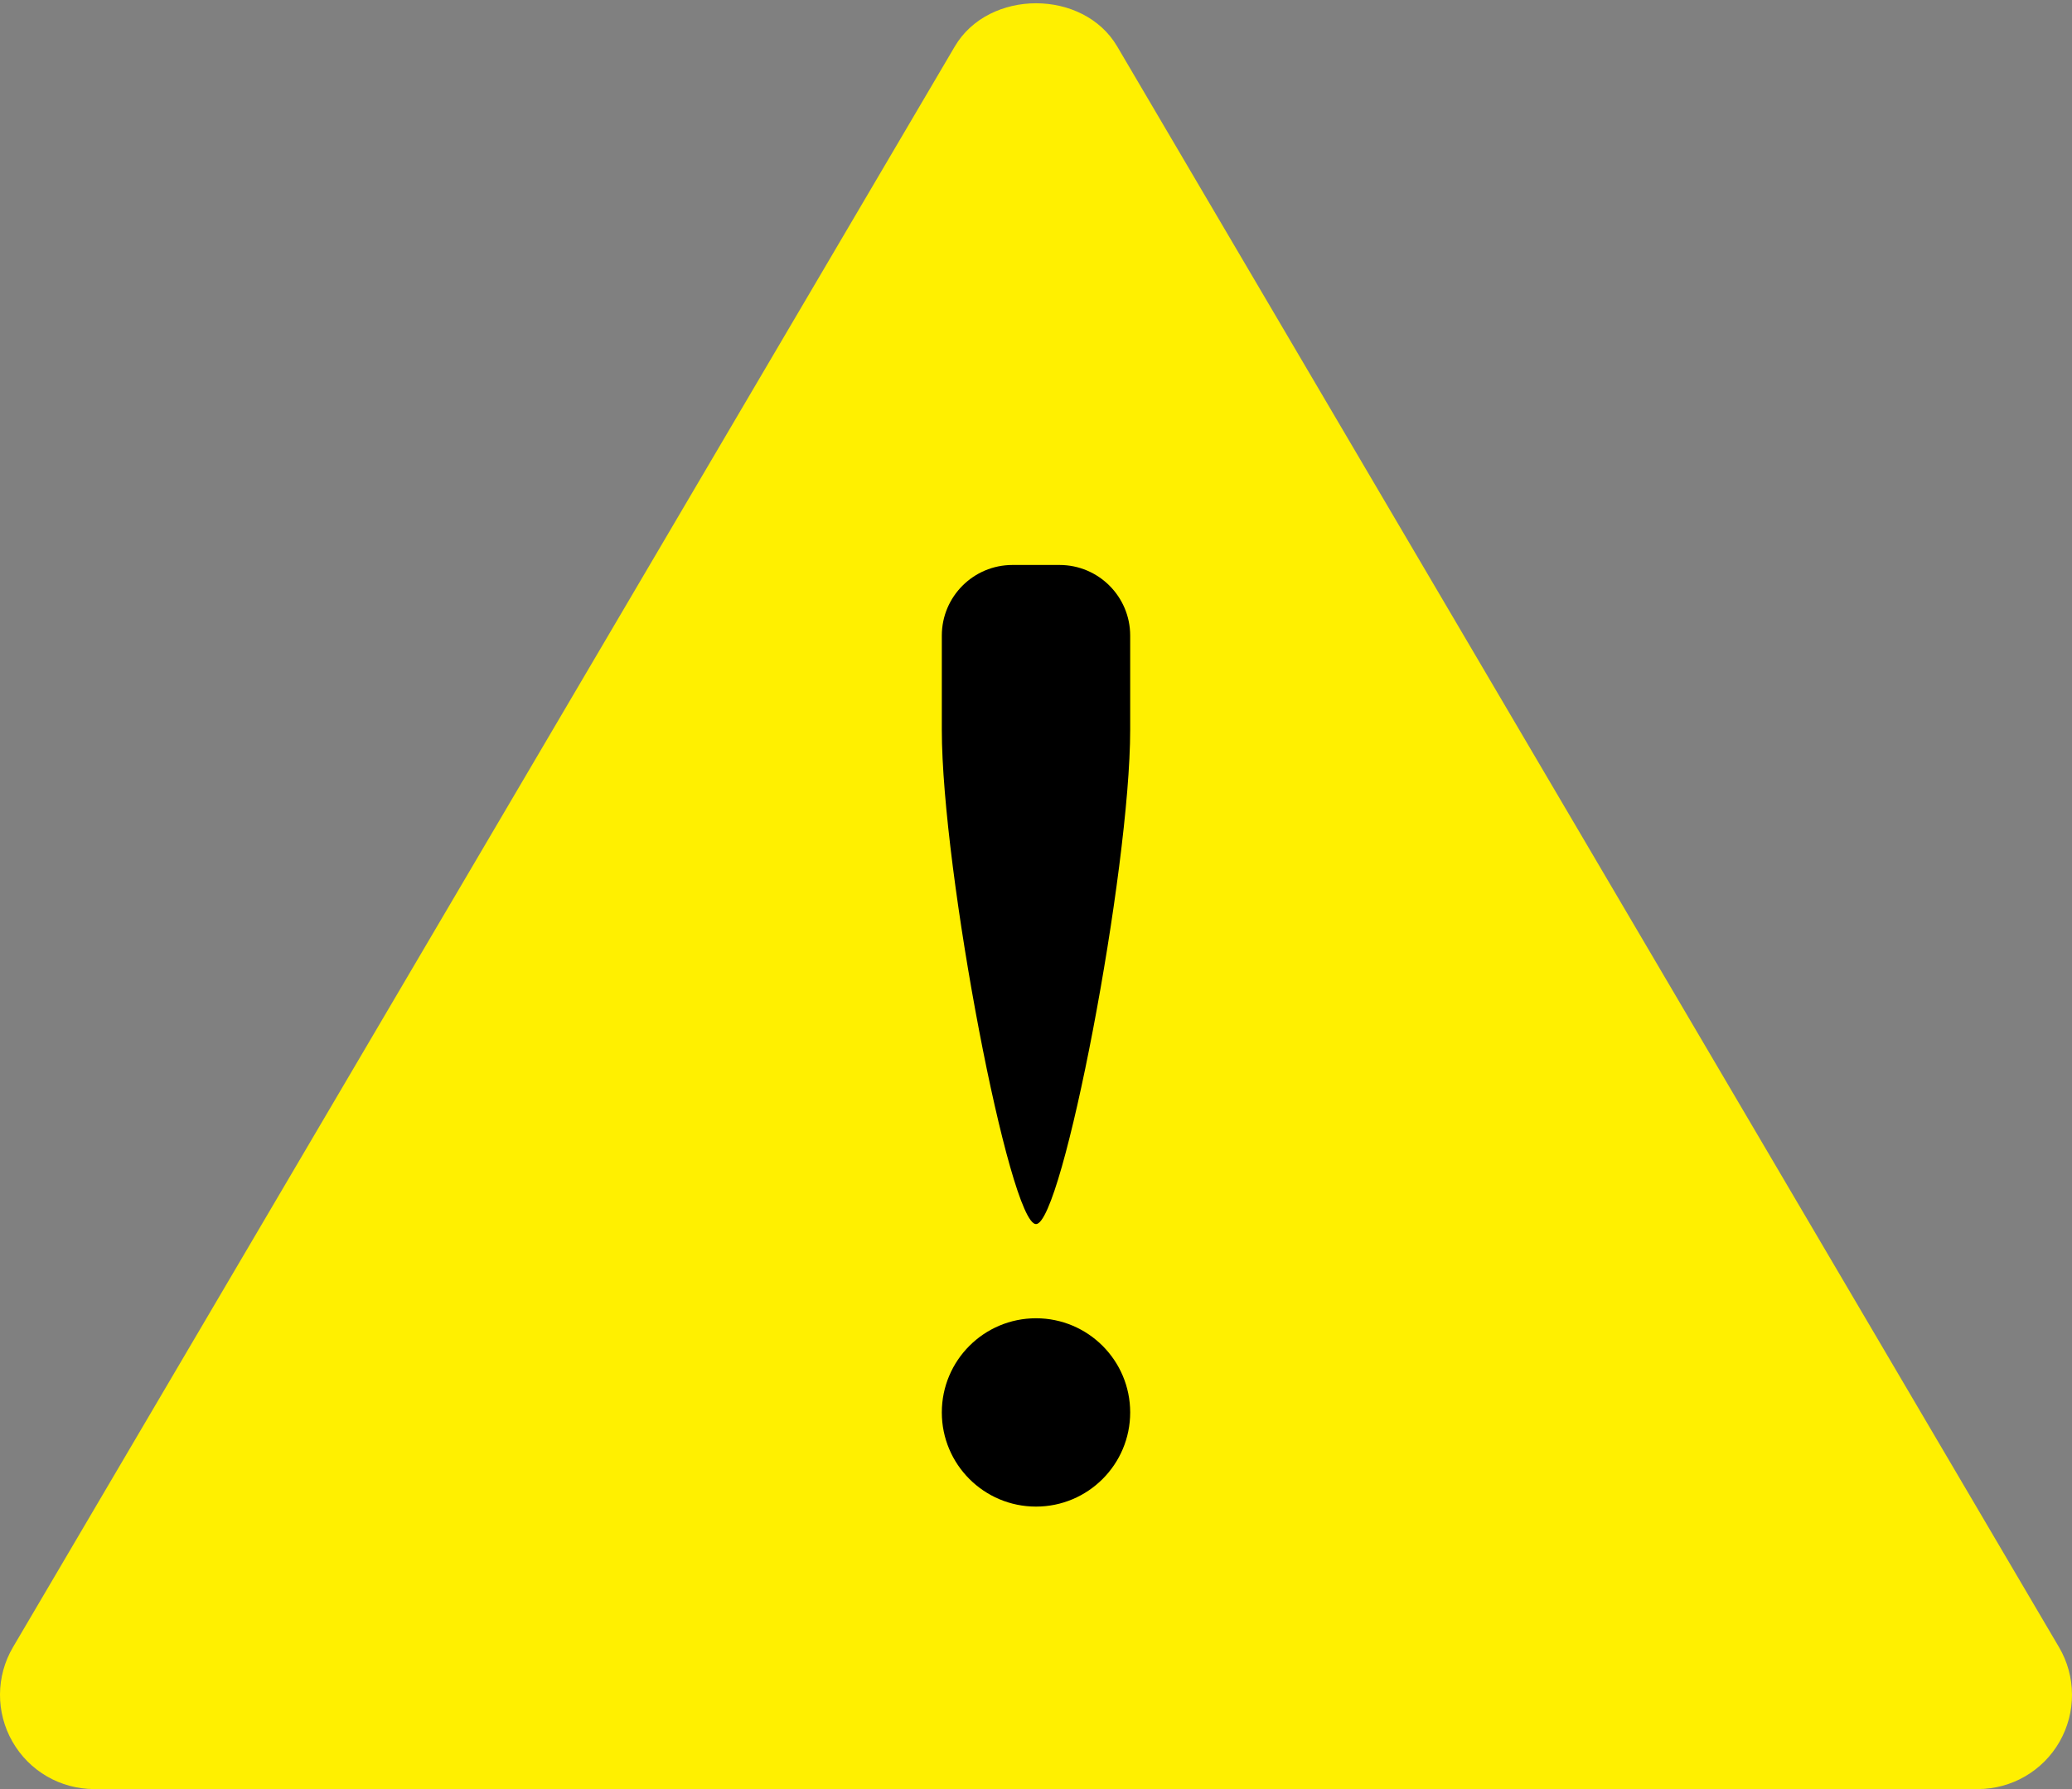 <?xml version="1.0" encoding="utf-8"?>
<!-- Generator: Adobe Illustrator 17.0.0, SVG Export Plug-In . SVG Version: 6.00 Build 0)  -->
<!DOCTYPE svg PUBLIC "-//W3C//DTD SVG 1.1//EN" "http://www.w3.org/Graphics/SVG/1.1/DTD/svg11.dtd">
<svg version="1.1" id="Livello_1" xmlns="http://www.w3.org/2000/svg" xmlns:xlink="http://www.w3.org/1999/xlink" x="0px" y="0px"
	 width="22px" height="19px" viewBox="0 0 22 19" enable-background="new 0 0 22 19" xml:space="preserve">
<rect x="0" y="0" width="22" height="19" fill="#808080" stroke="none"/>
<path fill="#FFF000" d="M21.862,17.493l-10-17c-0.359-0.611-1.364-0.611-1.724,0l-10,17c-0.182,0.309-0.184,0.692-0.006,1.003
	C0.31,18.808,0.641,19,1,19h20c0.359,0,0.69-0.192,0.868-0.503C22.046,18.185,22.044,17.802,21.862,17.493z"/>
<g>
	<circle fill-rule="evenodd" clip-rule="evenodd" cx="11" cy="15" r="1"/>
	<path fill-rule="evenodd" clip-rule="evenodd" d="M11.25,6h-0.5C10.336,6,10,6.336,10,6.75c0,0.115,0,0.385,0,1
		c0,1.5,0.719,5.25,1,5.25s1-3.76,1-5.25c0-0.62,0-0.888,0-1C12,6.336,11.664,6,11.25,6z"/>
</g>
</svg>
